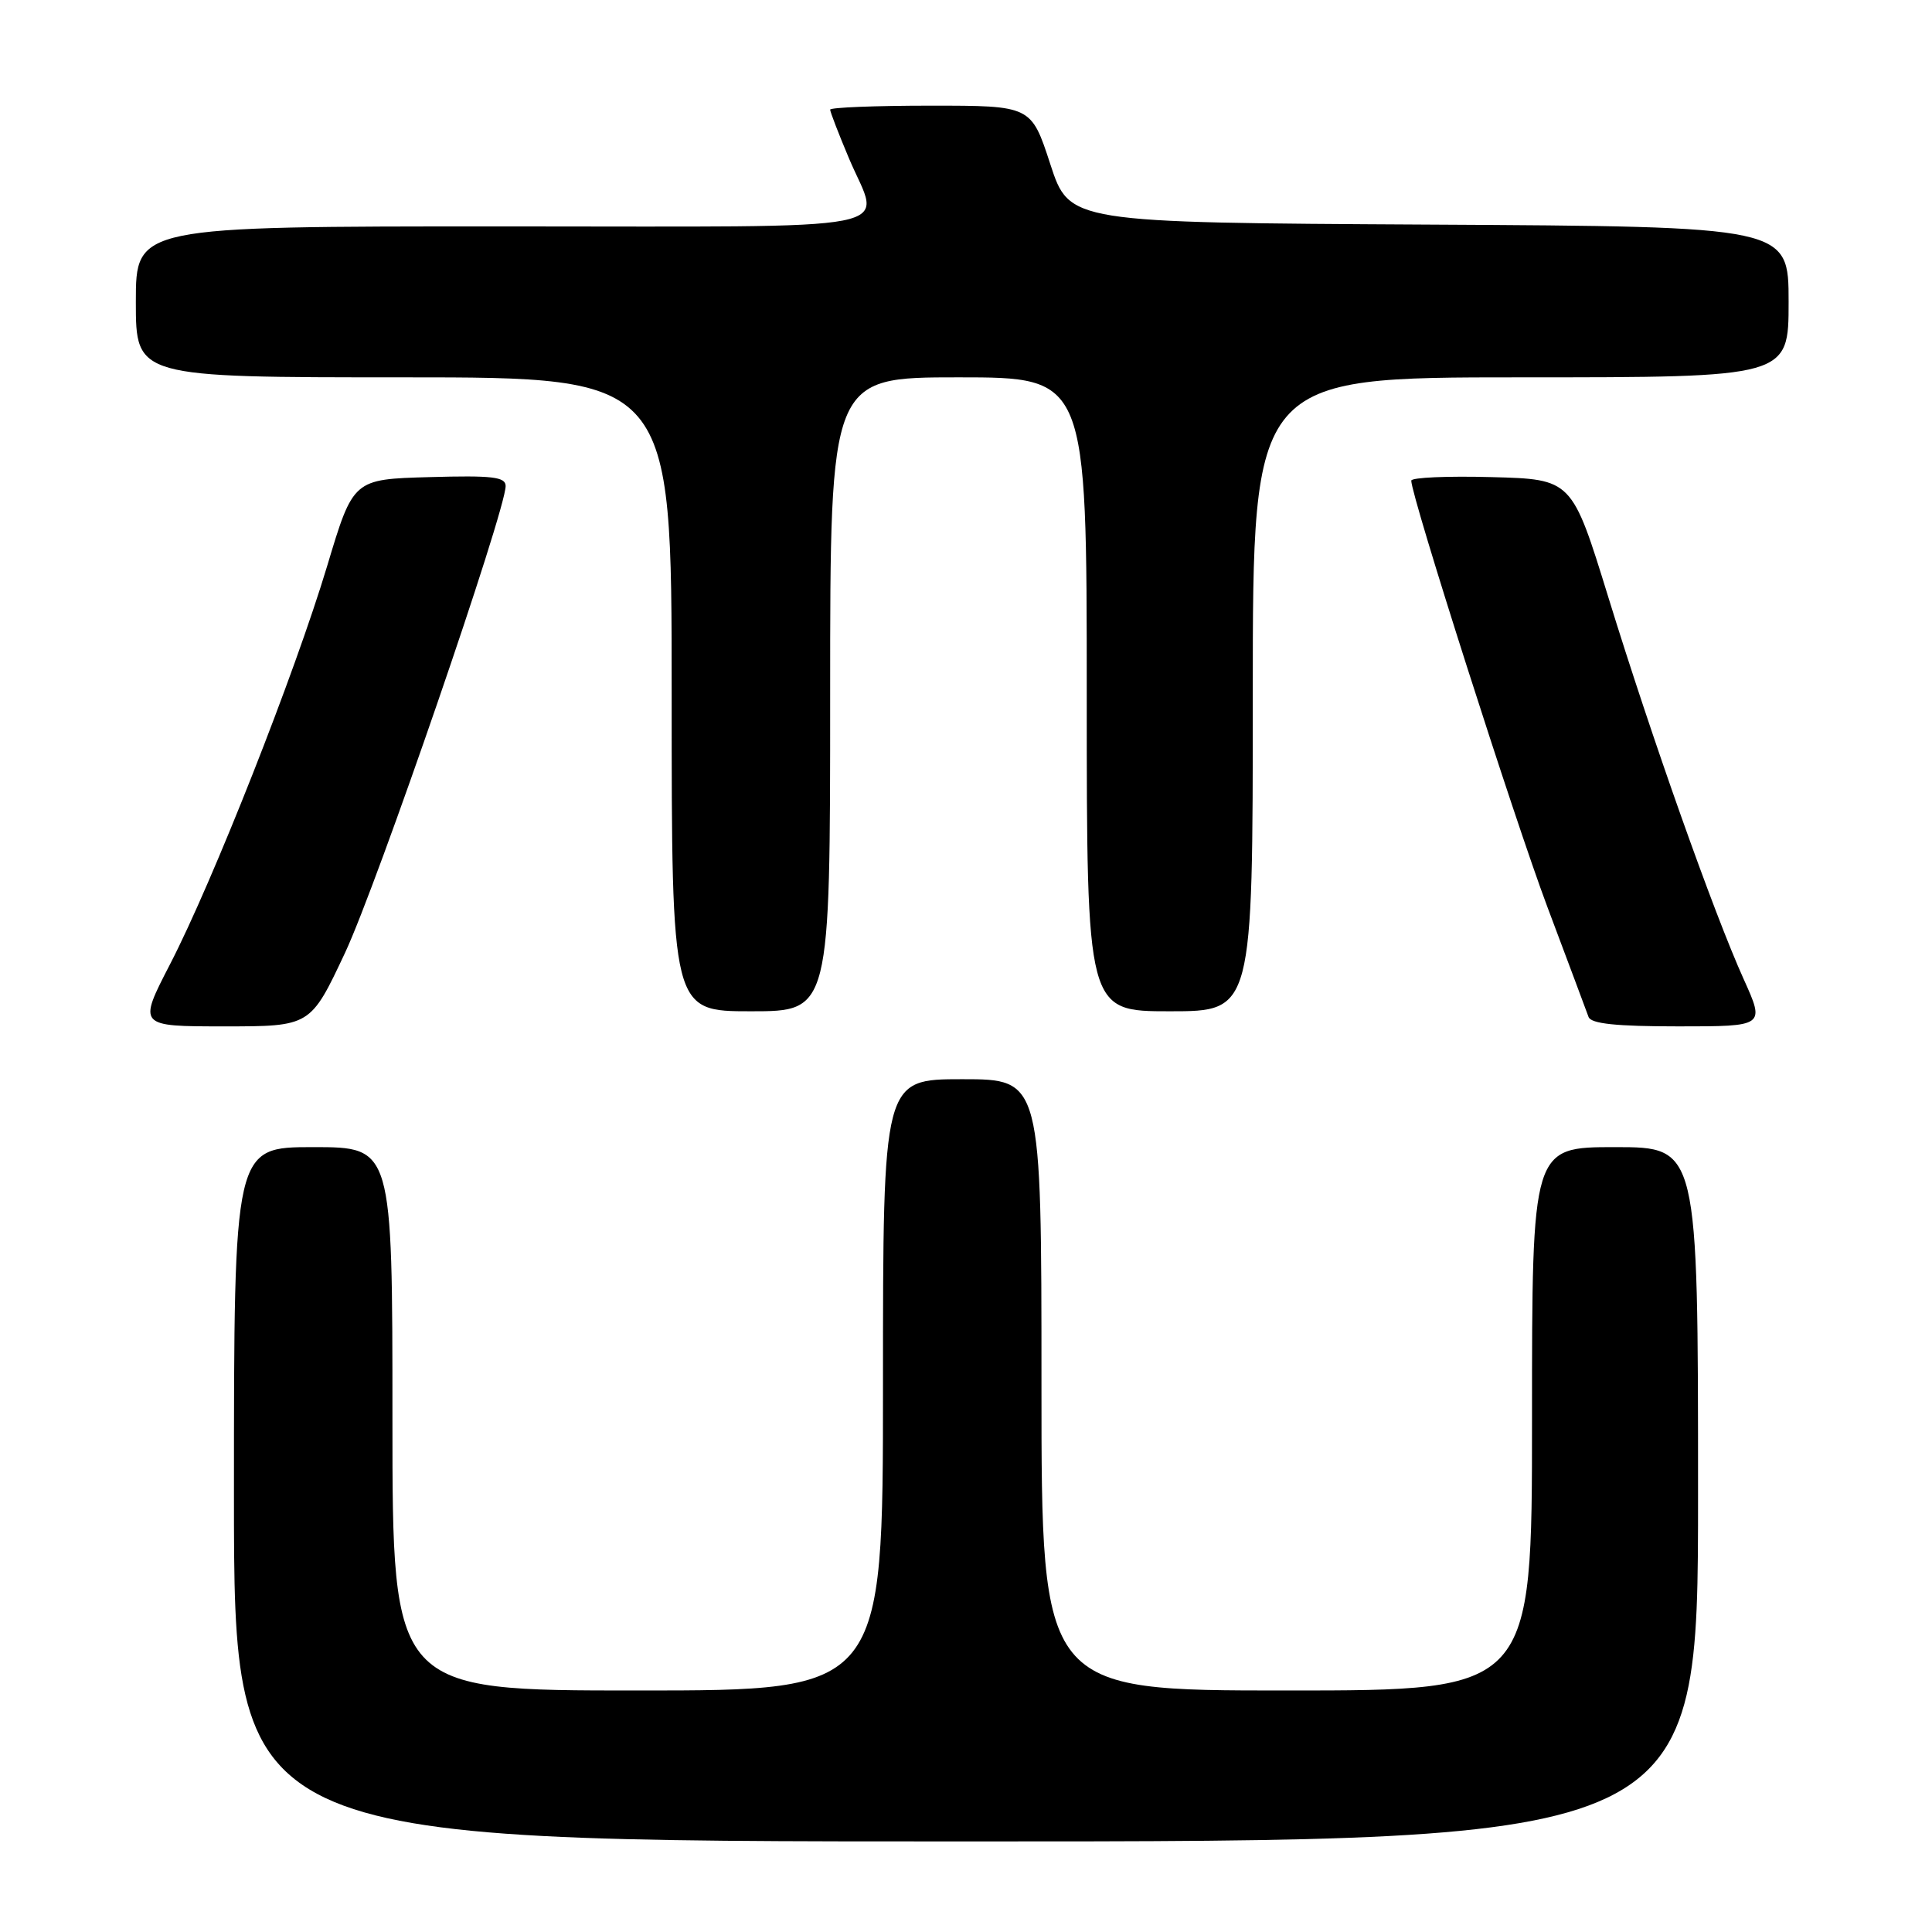 <?xml version="1.0" encoding="UTF-8" standalone="no"?>
<!DOCTYPE svg PUBLIC "-//W3C//DTD SVG 1.1//EN" "http://www.w3.org/Graphics/SVG/1.1/DTD/svg11.dtd" >
<svg xmlns="http://www.w3.org/2000/svg" xmlns:xlink="http://www.w3.org/1999/xlink" version="1.1" viewBox="0 0 256 256">
 <g >
 <path fill="currentColor"
d=" M 225.00 198.00 C 225.00 152.00 225.00 152.00 214.00 152.00 C 203.00 152.00 203.00 152.00 203.00 188.00 C 203.00 224.00 203.00 224.00 170.50 224.00 C 138.00 224.00 138.00 224.00 138.00 183.50 C 138.00 143.00 138.00 143.00 127.50 143.00 C 117.00 143.00 117.00 143.00 117.00 183.50 C 117.00 224.00 117.00 224.00 84.50 224.00 C 52.00 224.00 52.00 224.00 52.00 188.00 C 52.00 152.00 52.00 152.00 41.50 152.00 C 31.00 152.00 31.00 152.00 31.00 198.00 C 31.00 244.00 31.00 244.00 128.00 244.00 C 225.00 244.00 225.00 244.00 225.00 198.00 Z  M 45.72 126.25 C 49.96 117.21 67.00 67.70 67.00 64.40 C 67.00 63.19 65.24 62.98 56.90 63.22 C 46.80 63.50 46.80 63.50 43.35 75.00 C 39.07 89.23 28.23 116.72 22.54 127.75 C 18.28 136.00 18.28 136.00 29.71 136.00 C 41.14 136.00 41.14 136.00 45.72 126.25 Z  M 231.05 129.75 C 227.10 121.01 218.81 97.63 213.11 79.13 C 208.29 63.50 208.29 63.50 197.64 63.22 C 191.79 63.06 187.00 63.27 187.00 63.69 C 187.00 65.76 200.65 108.50 205.03 120.16 C 207.79 127.50 210.24 134.06 210.49 134.75 C 210.81 135.65 214.14 136.00 222.41 136.00 C 233.87 136.00 233.87 136.00 231.05 129.75 Z  M 110.00 92.00 C 110.00 50.00 110.00 50.00 127.00 50.00 C 144.00 50.00 144.00 50.00 144.00 92.00 C 144.00 134.00 144.00 134.00 155.00 134.00 C 166.00 134.00 166.00 134.00 166.00 92.00 C 166.00 50.00 166.00 50.00 201.50 50.00 C 237.00 50.00 237.00 50.00 237.00 40.01 C 237.00 30.02 237.00 30.02 189.35 29.76 C 141.70 29.50 141.70 29.50 139.17 21.75 C 136.64 14.00 136.64 14.00 123.32 14.00 C 115.99 14.00 110.00 14.24 110.00 14.53 C 110.00 14.82 111.12 17.73 112.50 21.00 C 116.68 30.93 121.43 30.00 66.50 30.00 C 18.00 30.00 18.00 30.00 18.00 40.00 C 18.00 50.00 18.00 50.00 53.50 50.00 C 89.00 50.00 89.00 50.00 89.00 92.00 C 89.00 134.00 89.00 134.00 99.50 134.00 C 110.00 134.00 110.00 134.00 110.00 92.00 Z "/>
</g>
</svg>